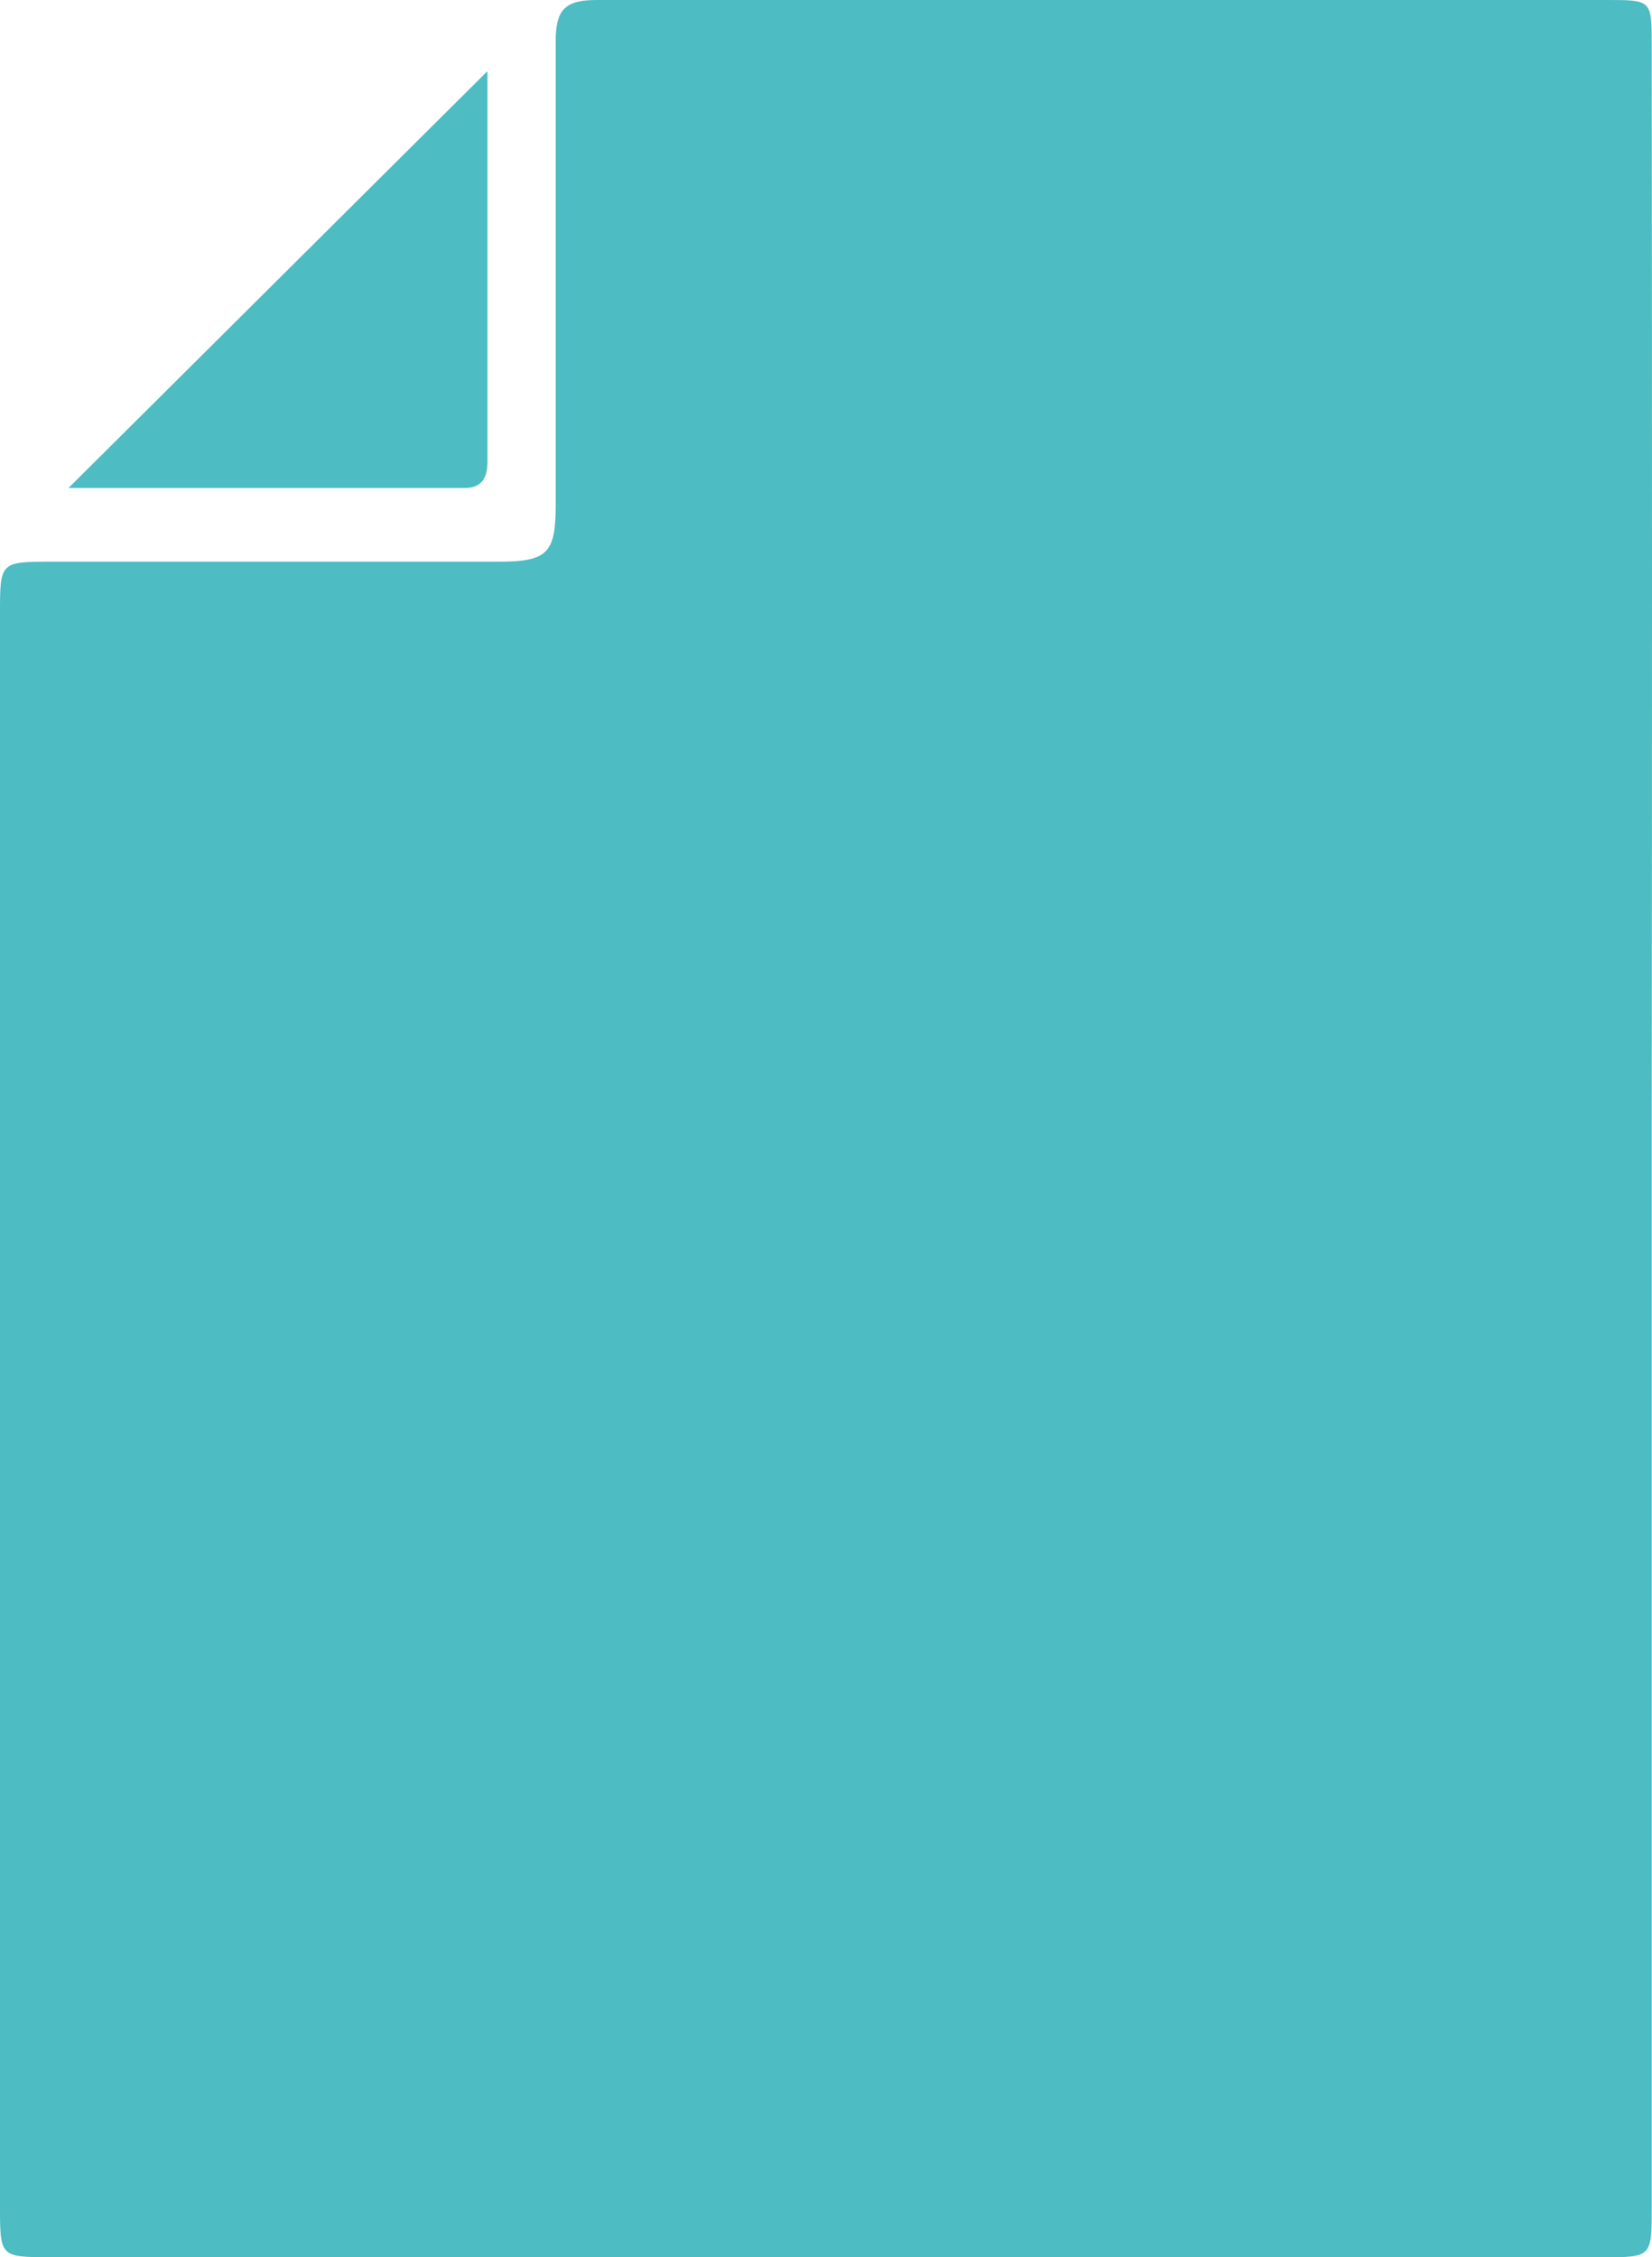 <svg id="Capa_1" data-name="Capa 1" xmlns="http://www.w3.org/2000/svg" viewBox="0 0 57.85 79.01"><g id="Capa_2" data-name="Capa 2"><g id="menus_bg" data-name="menus bg"><path d="M57.84,39.49v37.8c0,1.71,0,1.72-1.73,1.72H1.76C0,79,0,79,0,77.21V21.48c0-1.82,0-1.82,1.85-1.82H17.46c1.72,0,2-.3,2-2V1.48C19.45.33,19.79,0,20.9,0H56.28c1.54,0,1.56,0,1.56,1.54Q57.86,20.51,57.84,39.49Z" transform="translate(0 0)" style="fill:#4dbcc3"/><path d="M17.07,2.49V16.17c0,.54-.19.91-.79.91H2.4Z" transform="translate(0 0)" style="fill:#4dbcc3"/></g></g></svg>